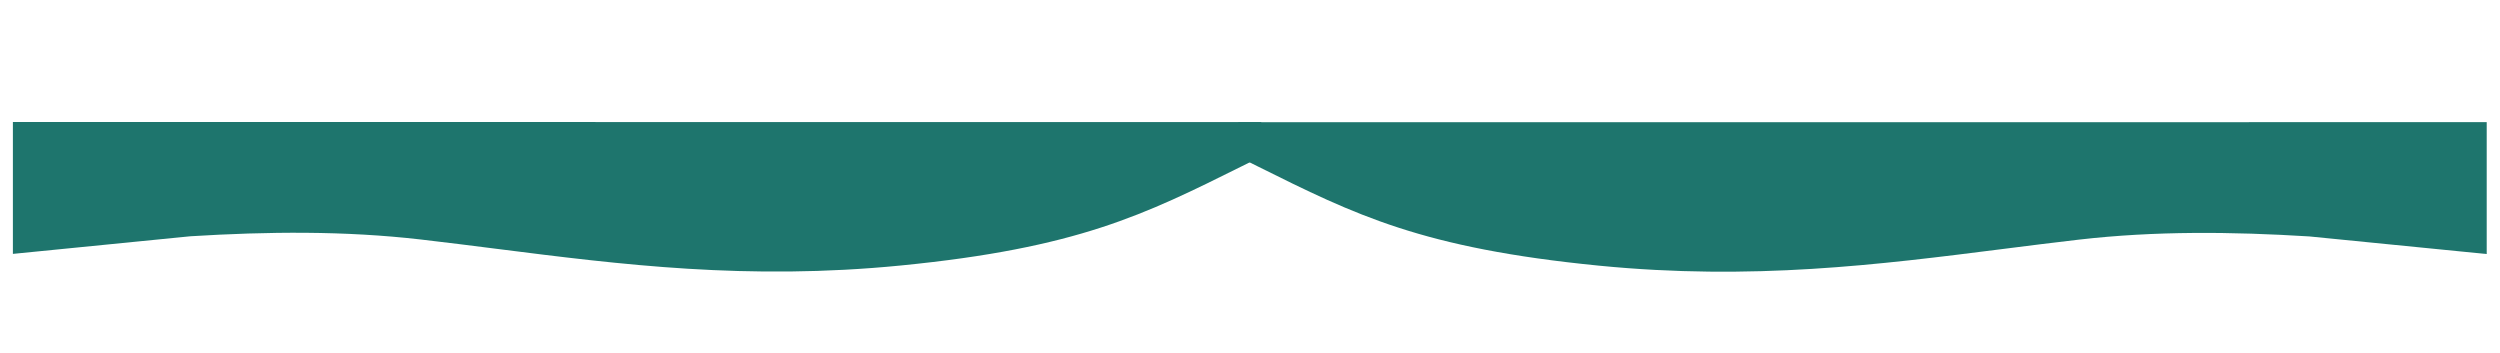 <svg width="3465" height="489" viewBox="0 0 3465 489" fill="none" xmlns="http://www.w3.org/2000/svg">
<path fill-rule="evenodd" clip-rule="evenodd" d="M17.865 169.105L1748.11 169.18L1748.11 177.592L1748.27 177.576L1748.27 216.964C1739.23 221.44 1730.42 225.828 1721.78 230.128C1585.79 297.831 1493.46 343.8 1248.57 367.967C1035.82 388.963 860.384 366.704 688.181 344.855C653.152 340.411 618.257 335.983 583.209 331.94C477.741 319.775 371.103 320.846 263.902 327.472L17.865 351.889L17.865 169.105Z" fill="#1E756D"/>
<path fill-rule="evenodd" clip-rule="evenodd" d="M3446.58 169.311L1716.33 169.386L1716.33 177.798L1716.17 177.782L1716.17 217.17C1725.21 221.645 1734.03 226.034 1742.66 230.334C1878.65 298.037 1970.99 344.006 2215.87 368.173C2428.62 389.169 2604.06 366.909 2776.26 345.061C2811.29 340.617 2846.19 336.189 2881.23 332.146C2986.7 319.98 3093.34 321.052 3200.54 327.678L3446.58 352.095L3446.58 169.311Z" fill="#1E756D"/>
</svg>
